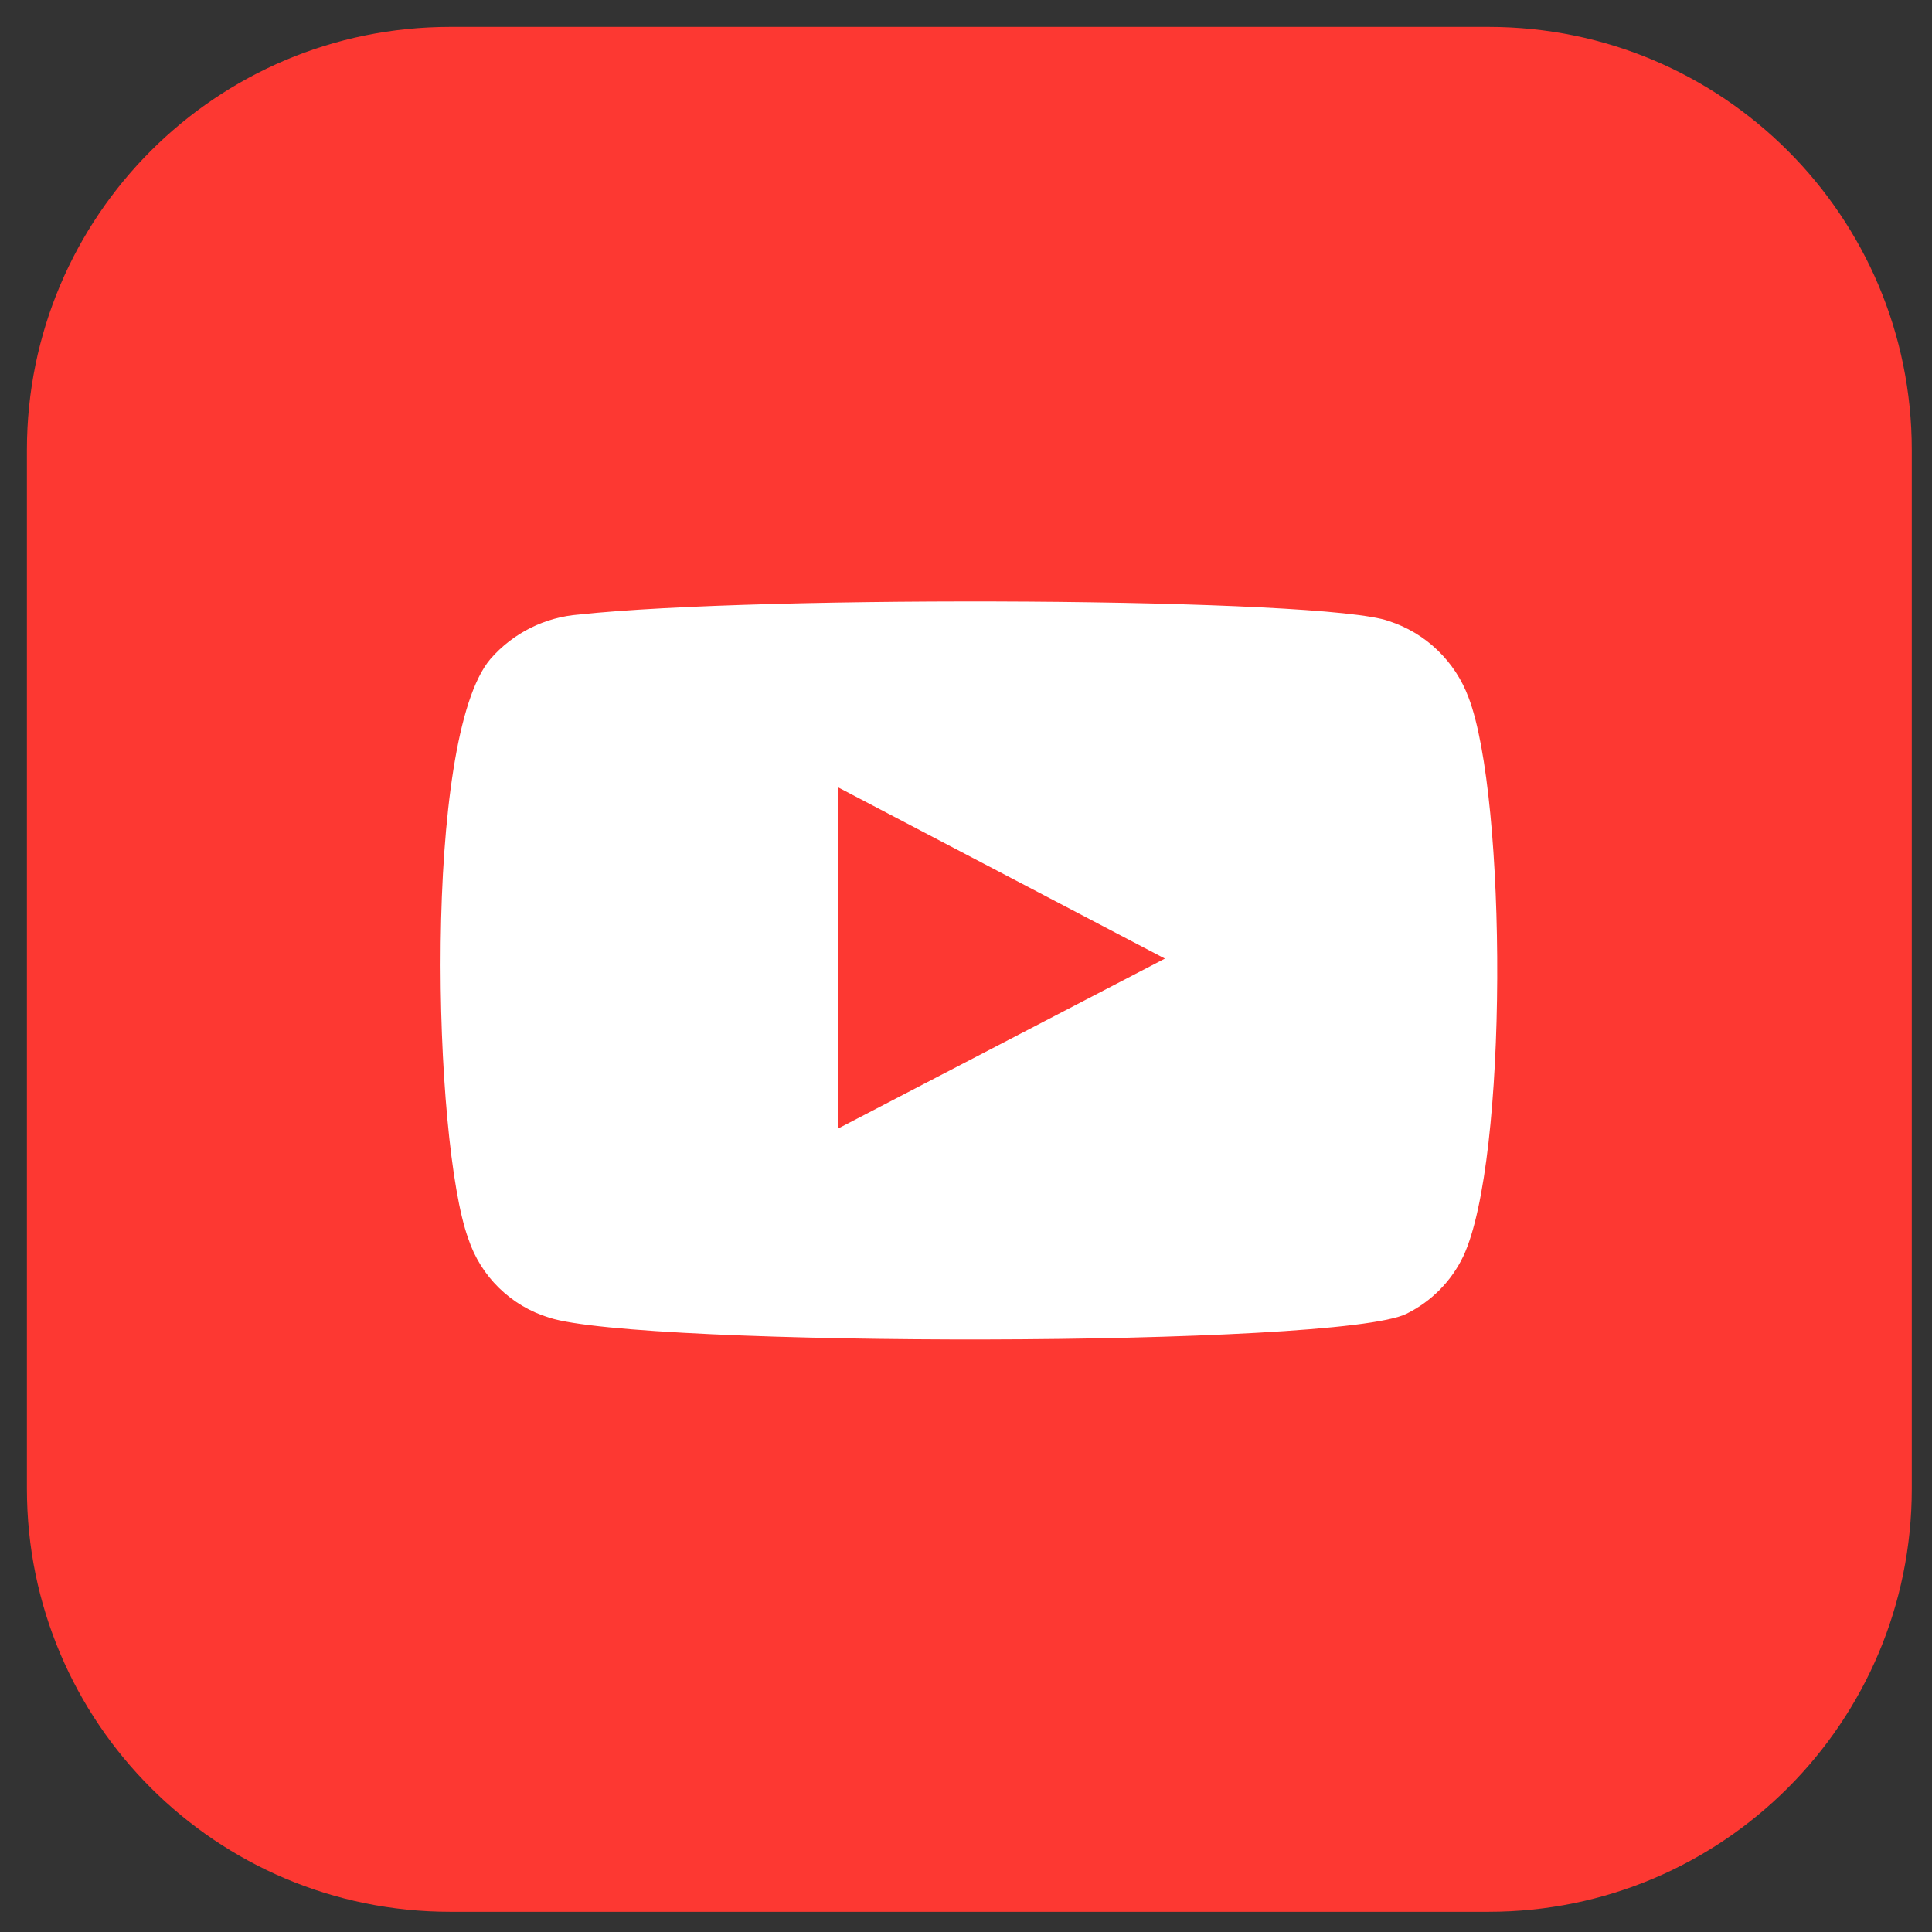 <svg width="41" height="41" viewBox="0 0 41 41" fill="none" xmlns="http://www.w3.org/2000/svg">
<rect x="0" y="0" width="41" height="41" fill="#333333" stroke="none"/>
<g clip-path="url(#clip0_62_51)">
<path d="M31.593 0.571H9.55C4.591 0.571 0.571 4.591 0.571 9.549V31.593C0.571 36.552 4.591 40.571 9.55 40.571H31.593C36.552 40.571 40.571 36.552 40.571 31.593V9.549C40.571 4.591 36.552 0.571 31.593 0.571Z" fill="#FD3832"/>
<path fill-rule="evenodd" clip-rule="evenodd" d="M11.656 27.963C11.256 27.842 10.891 27.626 10.592 27.334C10.293 27.043 10.069 26.683 9.938 26.287C9.189 24.236 8.968 15.673 10.409 13.983C10.888 13.433 11.565 13.095 12.293 13.041C16.159 12.625 28.102 12.681 29.473 13.18C29.859 13.305 30.212 13.515 30.504 13.796C30.797 14.077 31.023 14.42 31.164 14.8C31.981 16.92 32.009 24.624 31.053 26.661C30.799 27.191 30.375 27.62 29.848 27.88C28.407 28.6 13.568 28.587 11.656 27.963V27.963ZM17.794 23.945L24.721 20.343L17.794 16.713V23.945Z" fill="white"/>
</g>
<defs>
<clipPath id="clip0_62_51">
<rect width="40" height="40" fill="white" transform="translate(0.571 0.571)"/>
</clipPath>
</defs>
</svg>
